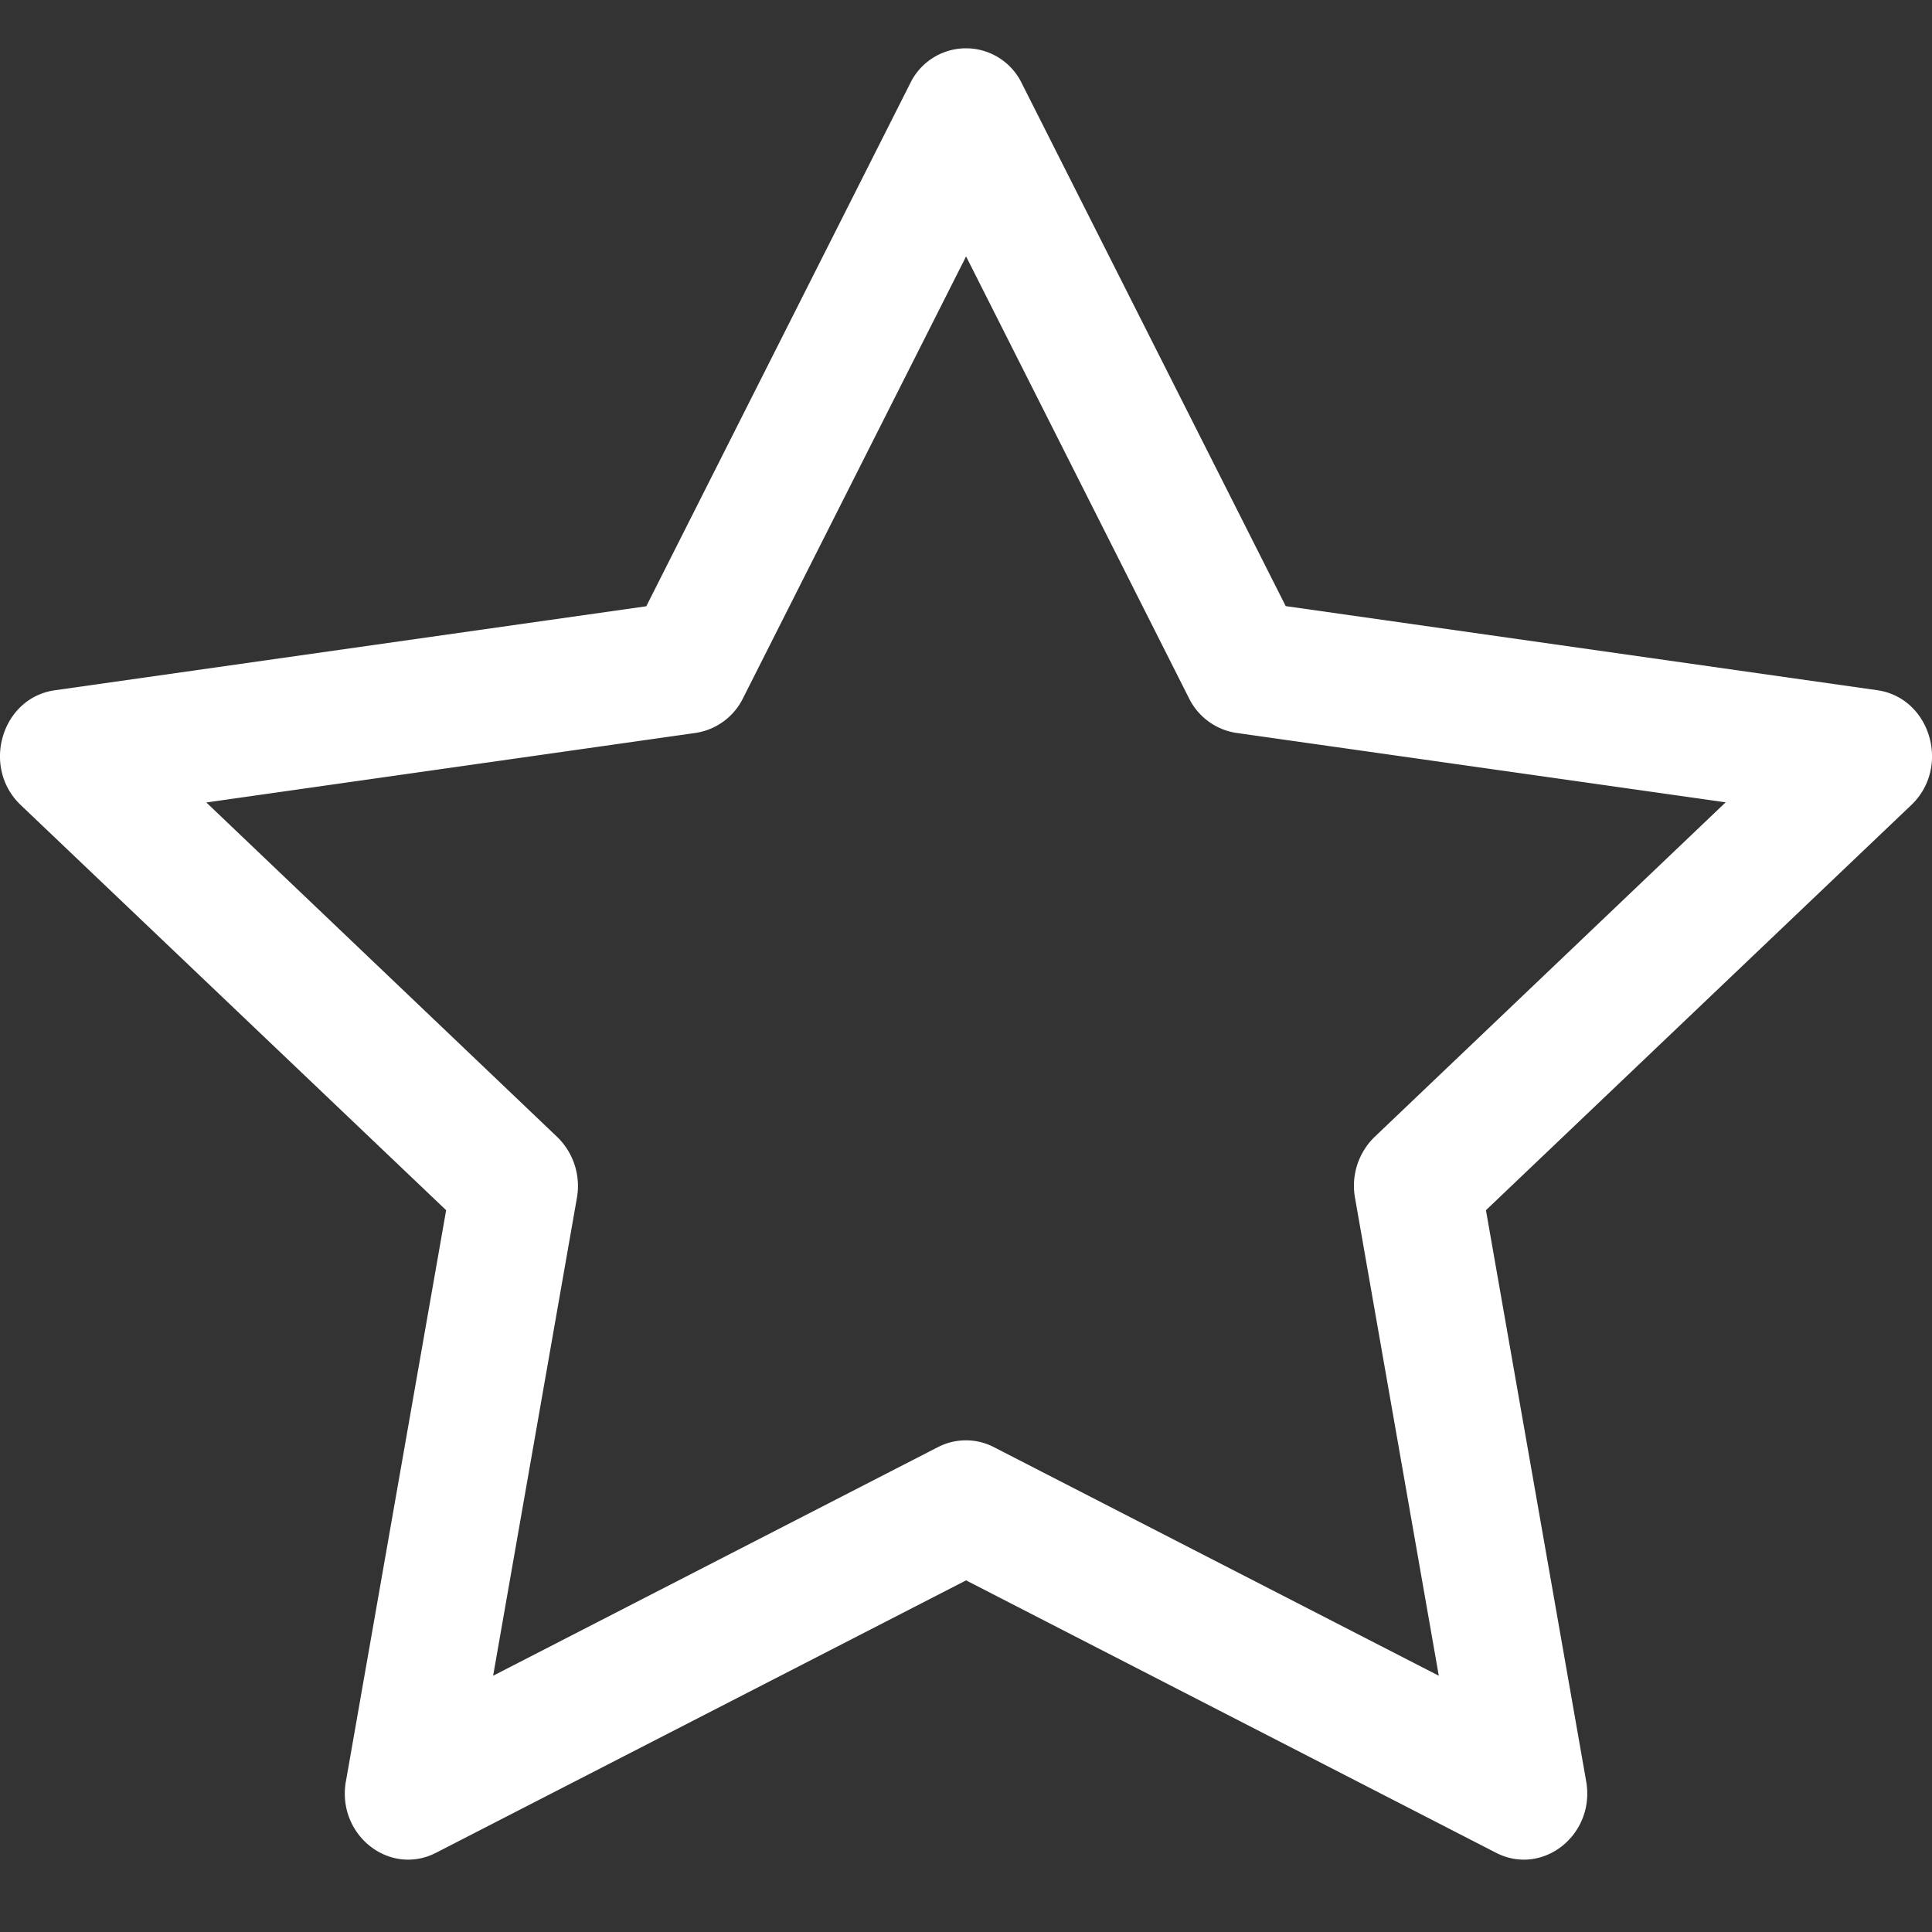 <?xml version="1.0" encoding="UTF-8" standalone="no"?>
<svg
   xmlns:dc="http://purl.org/dc/elements/1.1/"
   xmlns:cc="http://creativecommons.org/ns#"
   xmlns:rdf="http://www.w3.org/1999/02/22-rdf-syntax-ns#"
   xmlns:svg="http://www.w3.org/2000/svg"
   xmlns="http://www.w3.org/2000/svg"
   xmlns:sodipodi="http://sodipodi.sourceforge.net/DTD/sodipodi-0.dtd"
   xmlns:inkscape="http://www.inkscape.org/namespaces/inkscape"
   width="25"
   height="25"
   fill="currentColor"
   class="bi bi-star"
   viewBox="0 0 25 25"
   version="1.1"
   id="svg4"
   sodipodi:docname="star-white-25px.svg"
   inkscape:version="1.0.2 (e86c870879, 2021-01-15, custom)">
  <rect x="0" y="0" width="25" height="25" fill="#333333" stroke="none"/>
  <defs
     id="defs8" />
  <sodipodi:namedview
     pagecolor="#5271ff"
     bordercolor="#666666"
     borderopacity="1"
     objecttolerance="10"
     gridtolerance="10"
     guidetolerance="10"
     inkscape:pageopacity="0"
     inkscape:pageshadow="2"
     inkscape:window-width="1920"
     inkscape:window-height="1001"
     id="namedview6"
     showgrid="false"
     inkscape:zoom="25.9375"
     inkscape:cx="5.6111128"
     inkscape:cy="7.7905207"
     inkscape:window-x="-9"
     inkscape:window-y="41"
     inkscape:window-maximized="1"
     inkscape:current-layer="svg4" />
  <path
     d="m 4.476,23.048 c -0.122,0.694 0.562,1.236 1.166,0.927 l 6.859,-3.525 6.858,3.525 c 0.603,0.309 1.287,-0.233 1.166,-0.925 l -1.297,-7.39 5.505,-5.244 C 25.246,9.925 24.979,9.028 24.29,8.931 L 16.637,7.843 13.224,1.082 a 0.802,0.802 0 0 0 -1.448,0 L 8.363,7.845 0.71,8.932 C 0.021,9.029 -0.246,9.926 0.268,10.417 L 5.773,15.66 4.476,23.051 Z M 12.14,18.724 6.381,21.684 7.465,15.501 A 0.883,0.883 0 0 0 7.21,14.712 L 2.67,10.384 9.001,9.484 A 0.82,0.82 0 0 0 9.615,9.034 L 12.501,3.318 15.385,9.034 a 0.82,0.82 0 0 0 0.614,0.45 l 6.331,0.898 -4.541,4.328 a 0.881,0.881 0 0 0 -0.255,0.791 l 1.084,6.183 -5.759,-2.959 a 0.786,0.786 0 0 0 -0.72,0 z"
     id="path2"
     style="fill:#ffffff;fill-opacity:1;stroke-width:1.562" />
</svg>
